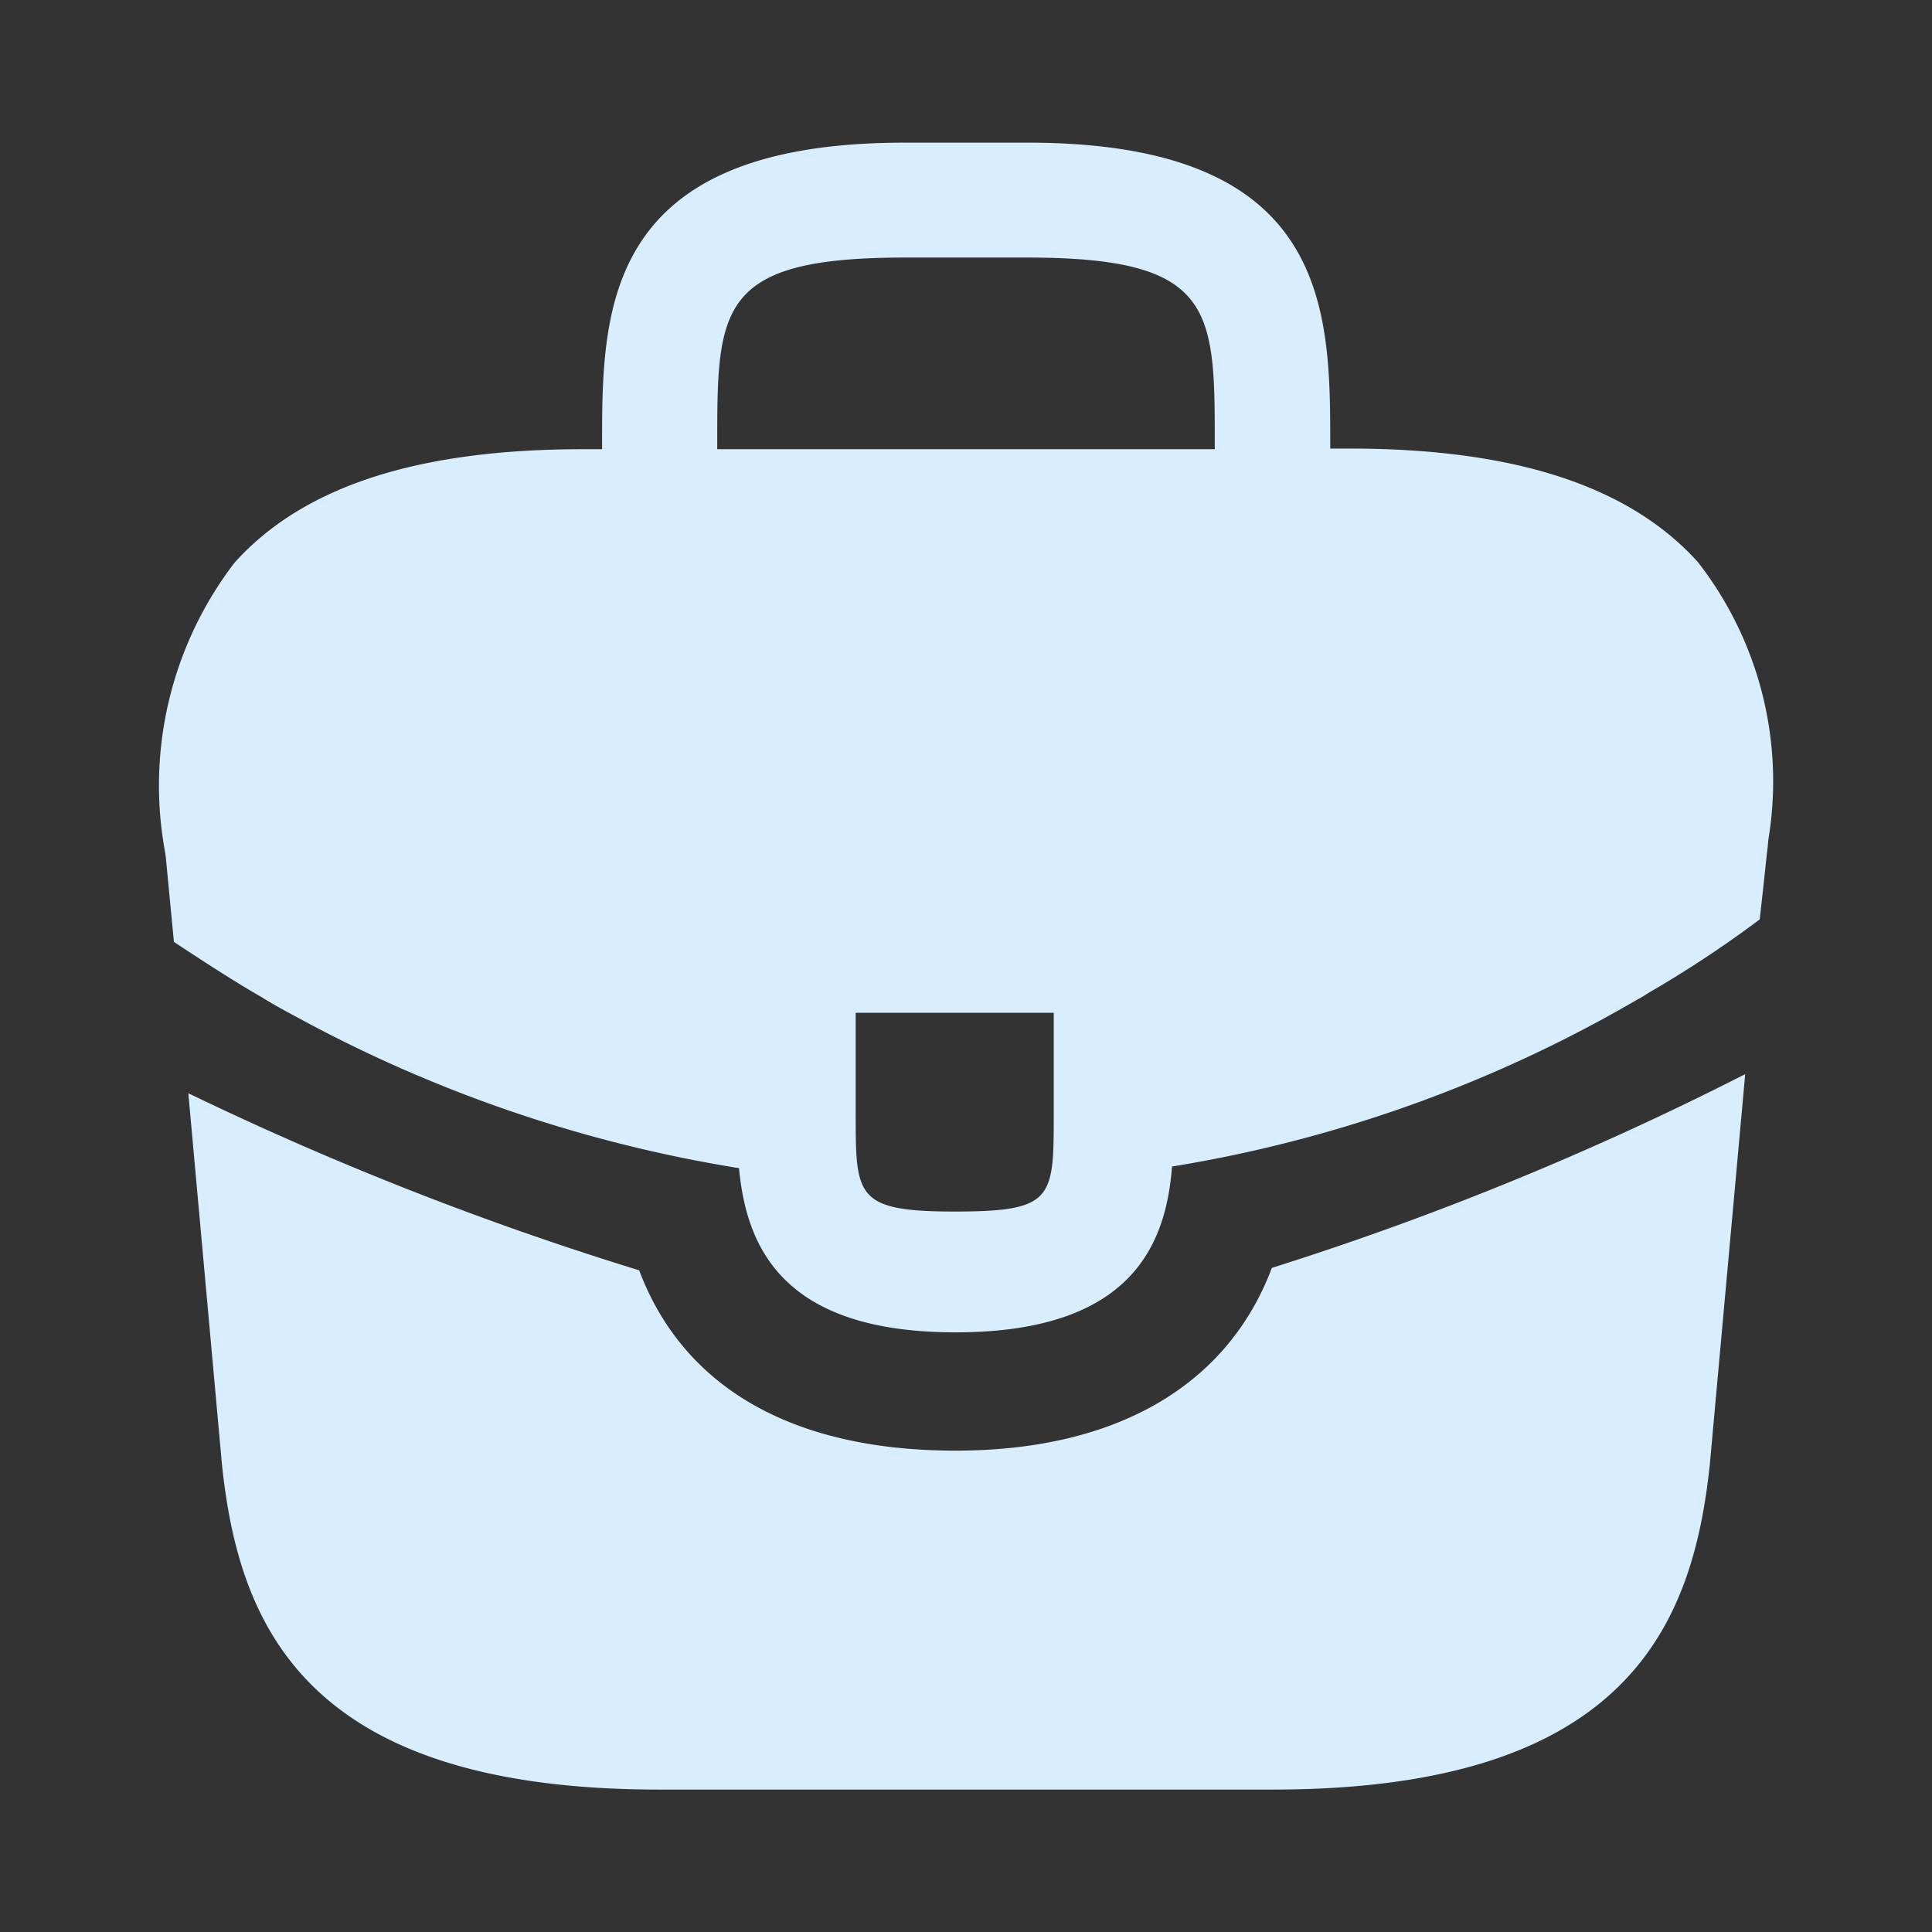 <svg xmlns="http://www.w3.org/2000/svg" width="23.861" height="23.861" viewBox="0 0 23.861 23.861">
  <rect x="0" y="0" width="23.861" height="23.861" fill="#333333" stroke="none"/>
  <g id="vuesax_bold_briefcase" data-name="vuesax/bold/briefcase" transform="translate(0)">
    <path id="Vector" d="M18.977,5.18c-.845-.935-2.257-1.4-4.3-1.4h-.239v-.04c0-1.67,0-3.738-3.738-3.738H9.184C5.445,0,5.445,2.078,5.445,3.738v.05H5.207c-2.058,0-3.46.467-4.3,1.4A4.521,4.521,0,0,0,.047,8.759l.01.07.1,1.044s.716.477,1.074.676c.139.089.288.169.437.249a17.066,17.066,0,0,0,5.468,1.869c.089.935.5,2.028,2.674,2.028s2.6-1.084,2.674-2.048a16.731,16.731,0,0,0,5.757-2.068c.06-.03.1-.06.149-.089a13.834,13.834,0,0,0,1.352-.895l.04-.358.05-.467c.01-.06.01-.109.02-.179A4.407,4.407,0,0,0,18.977,5.18Zm-7.954,6.81c0,1.054,0,1.213-1.223,1.213S8.577,13.014,8.577,12V10.748h2.446ZM6.867,3.778v-.04c0-1.69,0-2.317,2.317-2.317h1.511c2.317,0,2.317.636,2.317,2.317v.05H6.867Z" transform="translate(1.991 1.76)" fill="#d8eeff"/>
    <path id="Vector-2" data-name="Vector" d="M19.228,0l-.437,4.819c-.209,1.988-1.024,4.017-5.4,4.017H5.816c-4.375,0-5.19-2.028-5.4-4.007L0,.236A39.417,39.417,0,0,0,5.568,2.423c.547,1.452,1.9,2.227,3.907,2.227,1.988,0,3.36-.805,3.907-2.257A38.115,38.115,0,0,0,19.228,0Z" transform="translate(2.326 13.266)" fill="#d8eeff"/>
    <path id="Vector-3" data-name="Vector" d="M0,0H23.861V23.861H0Z" transform="translate(23.861 23.861) rotate(180)" fill="none" opacity="0"/>
  </g>
</svg>
